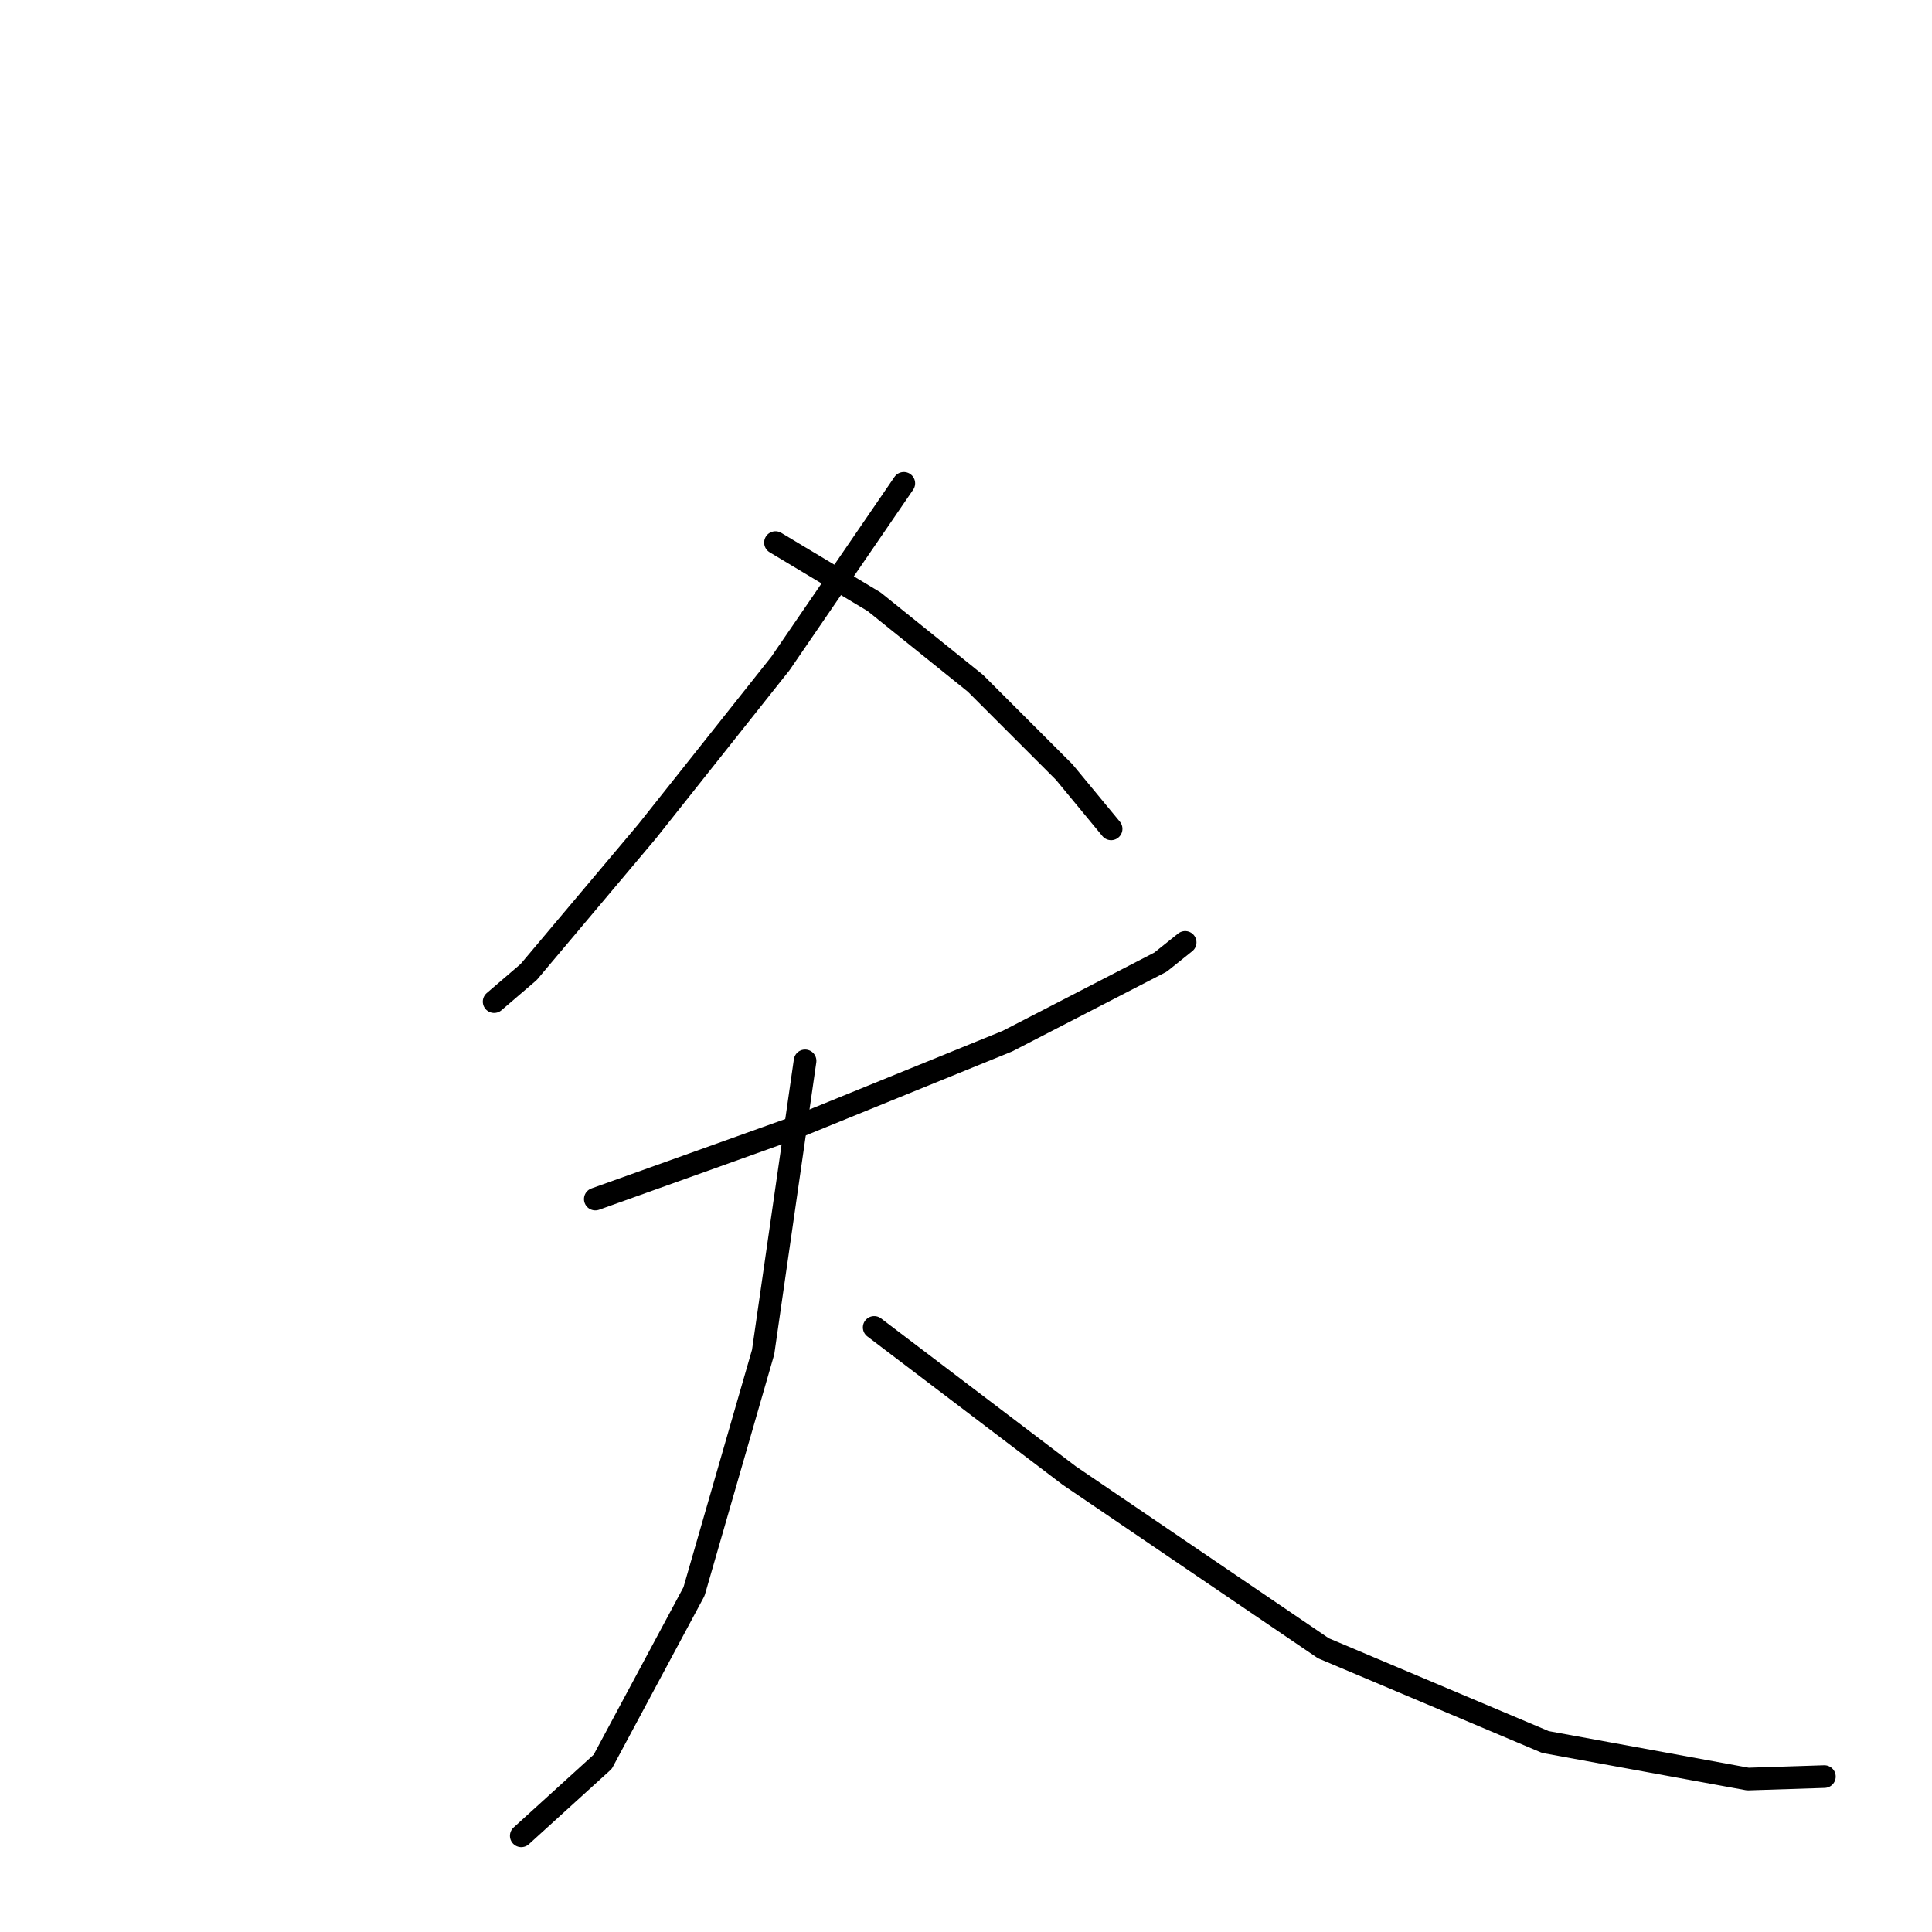 <?xml version="1.0" standalone="no"?>
    <svg width="256" height="256" xmlns="http://www.w3.org/2000/svg" version="1.1">
    <polyline stroke="black" stroke-width="3" stroke-linecap="round" fill="transparent" stroke-linejoin="round" points="119.759 64.044 103.407 87.918 85.748 110.156 70.05 128.796 65.472 132.721 65.472 132.721 " />
        <polyline stroke="black" stroke-width="3" stroke-linecap="round" fill="transparent" stroke-linejoin="round" points="102.753 71.893 115.834 79.742 129.243 90.534 141.016 102.307 147.229 109.829 147.229 109.829 " />
        <polyline stroke="black" stroke-width="3" stroke-linecap="round" fill="transparent" stroke-linejoin="round" points="78.88 158.883 105.369 149.399 133.494 137.953 153.77 127.488 157.04 124.872 157.04 124.872 " />
        <polyline stroke="black" stroke-width="3" stroke-linecap="round" fill="transparent" stroke-linejoin="round" points="106.677 140.569 101.118 179.159 91.961 210.881 79.861 233.446 69.069 243.257 69.069 243.257 " />
        <polyline stroke="black" stroke-width="3" stroke-linecap="round" fill="transparent" stroke-linejoin="round" points="115.834 175.889 141.67 195.51 175.354 218.402 204.786 230.83 231.603 235.735 241.741 235.408 241.741 235.408 " />
        </svg>